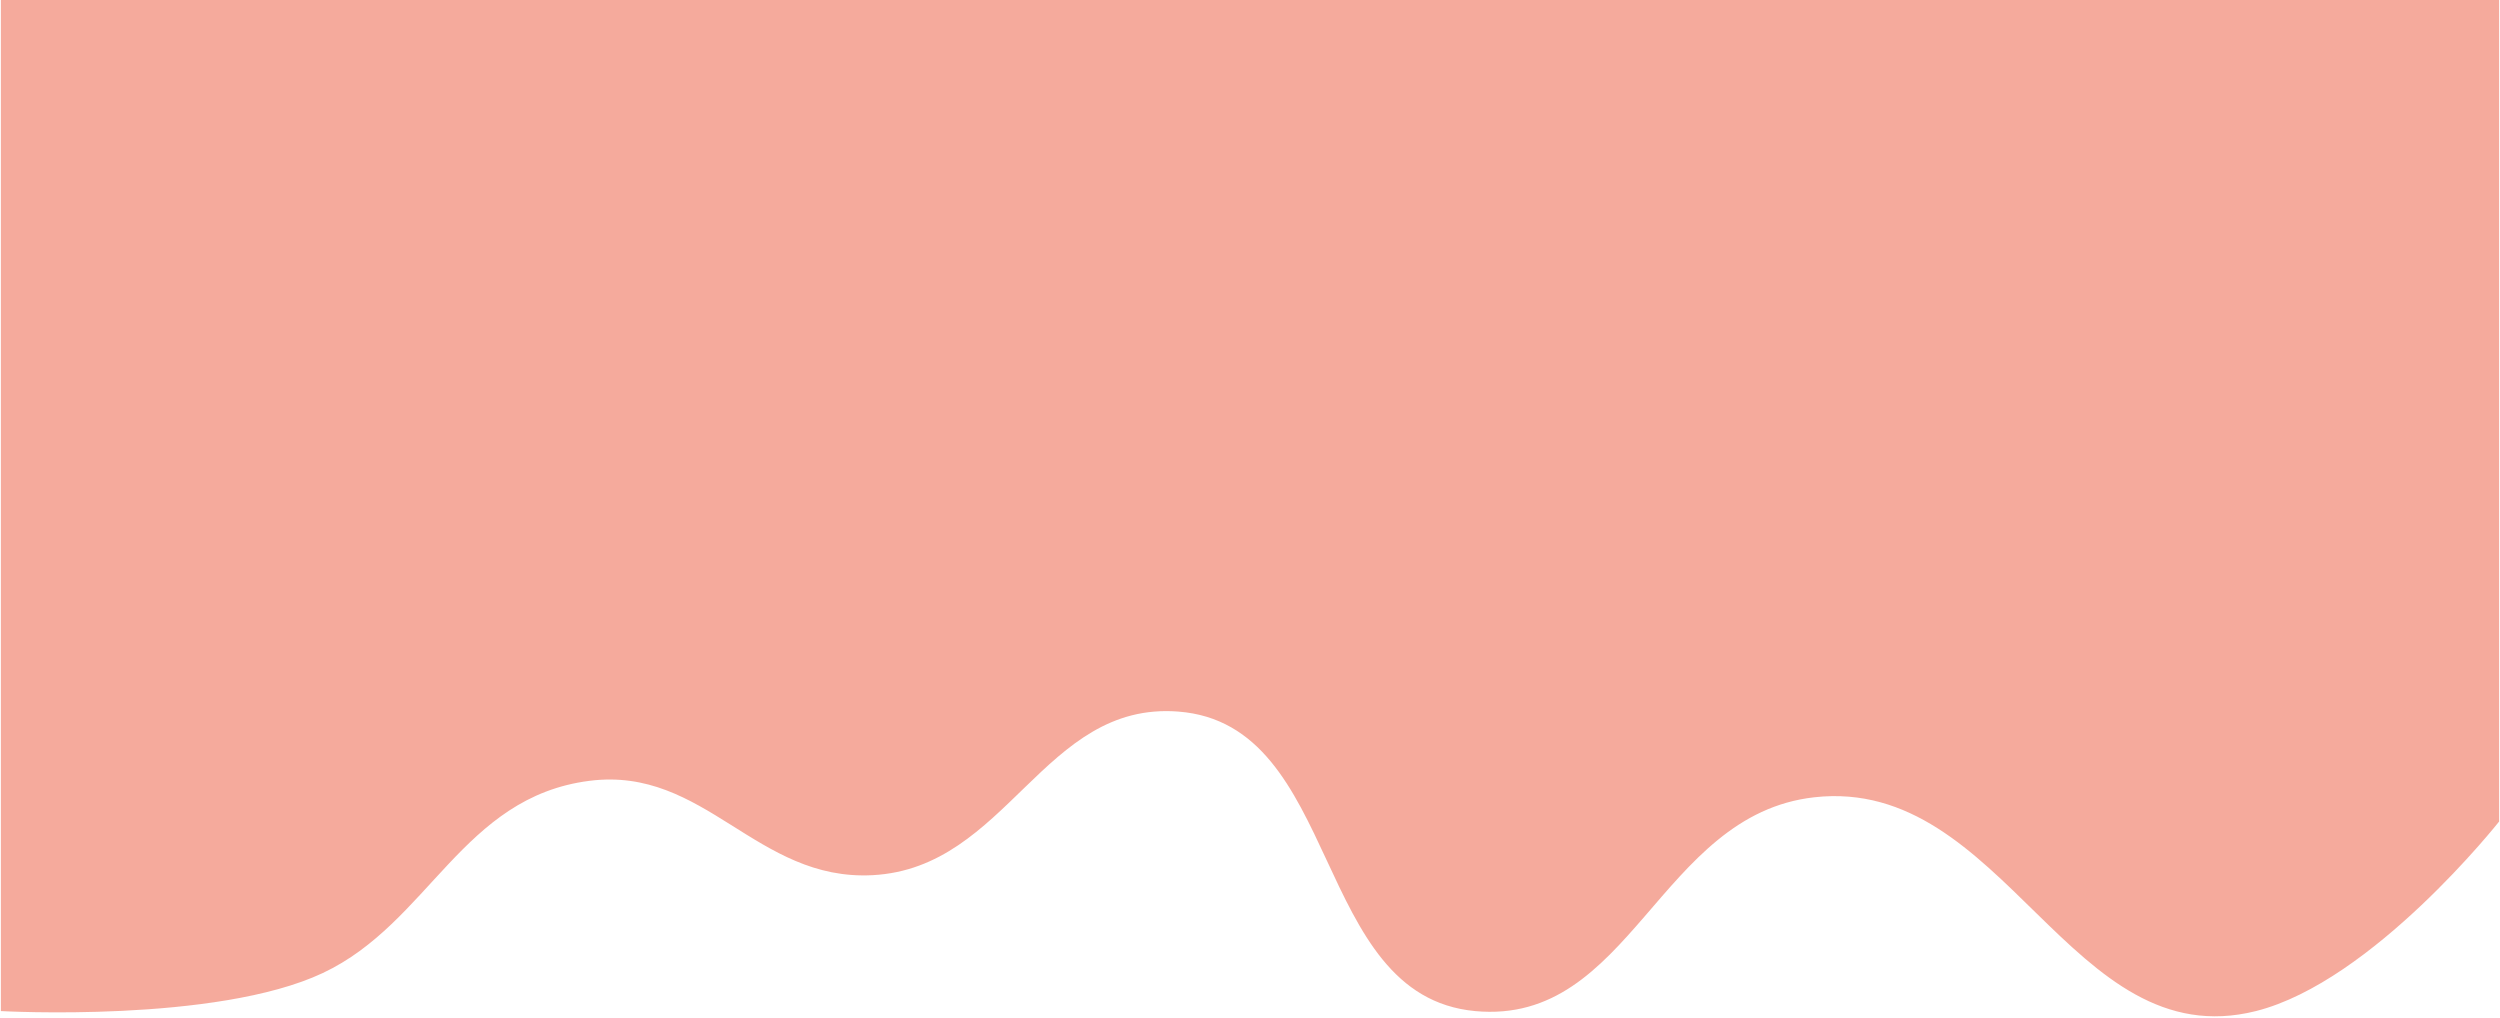 <svg width="1444" height="588" viewBox="0 0 1444 588" fill="none" xmlns="http://www.w3.org/2000/svg">
<path d="M0.5 584V0H1443.5V474.5C1443.5 474.5 1370.46 567.033 1303 584C1195.69 610.988 1157.96 448.217 1048 460.5C958.089 470.543 942.074 592.456 852 584C757.284 575.108 775.355 418.253 680.5 411C602.542 405.039 582.077 501.38 504 505.5C436.789 509.046 407.265 442.497 340.5 451C266.959 460.366 248 533 186.5 562C125 591 0.5 584 0.5 584Z" fill="#EC573A" fill-opacity="0.5"/>
</svg>
